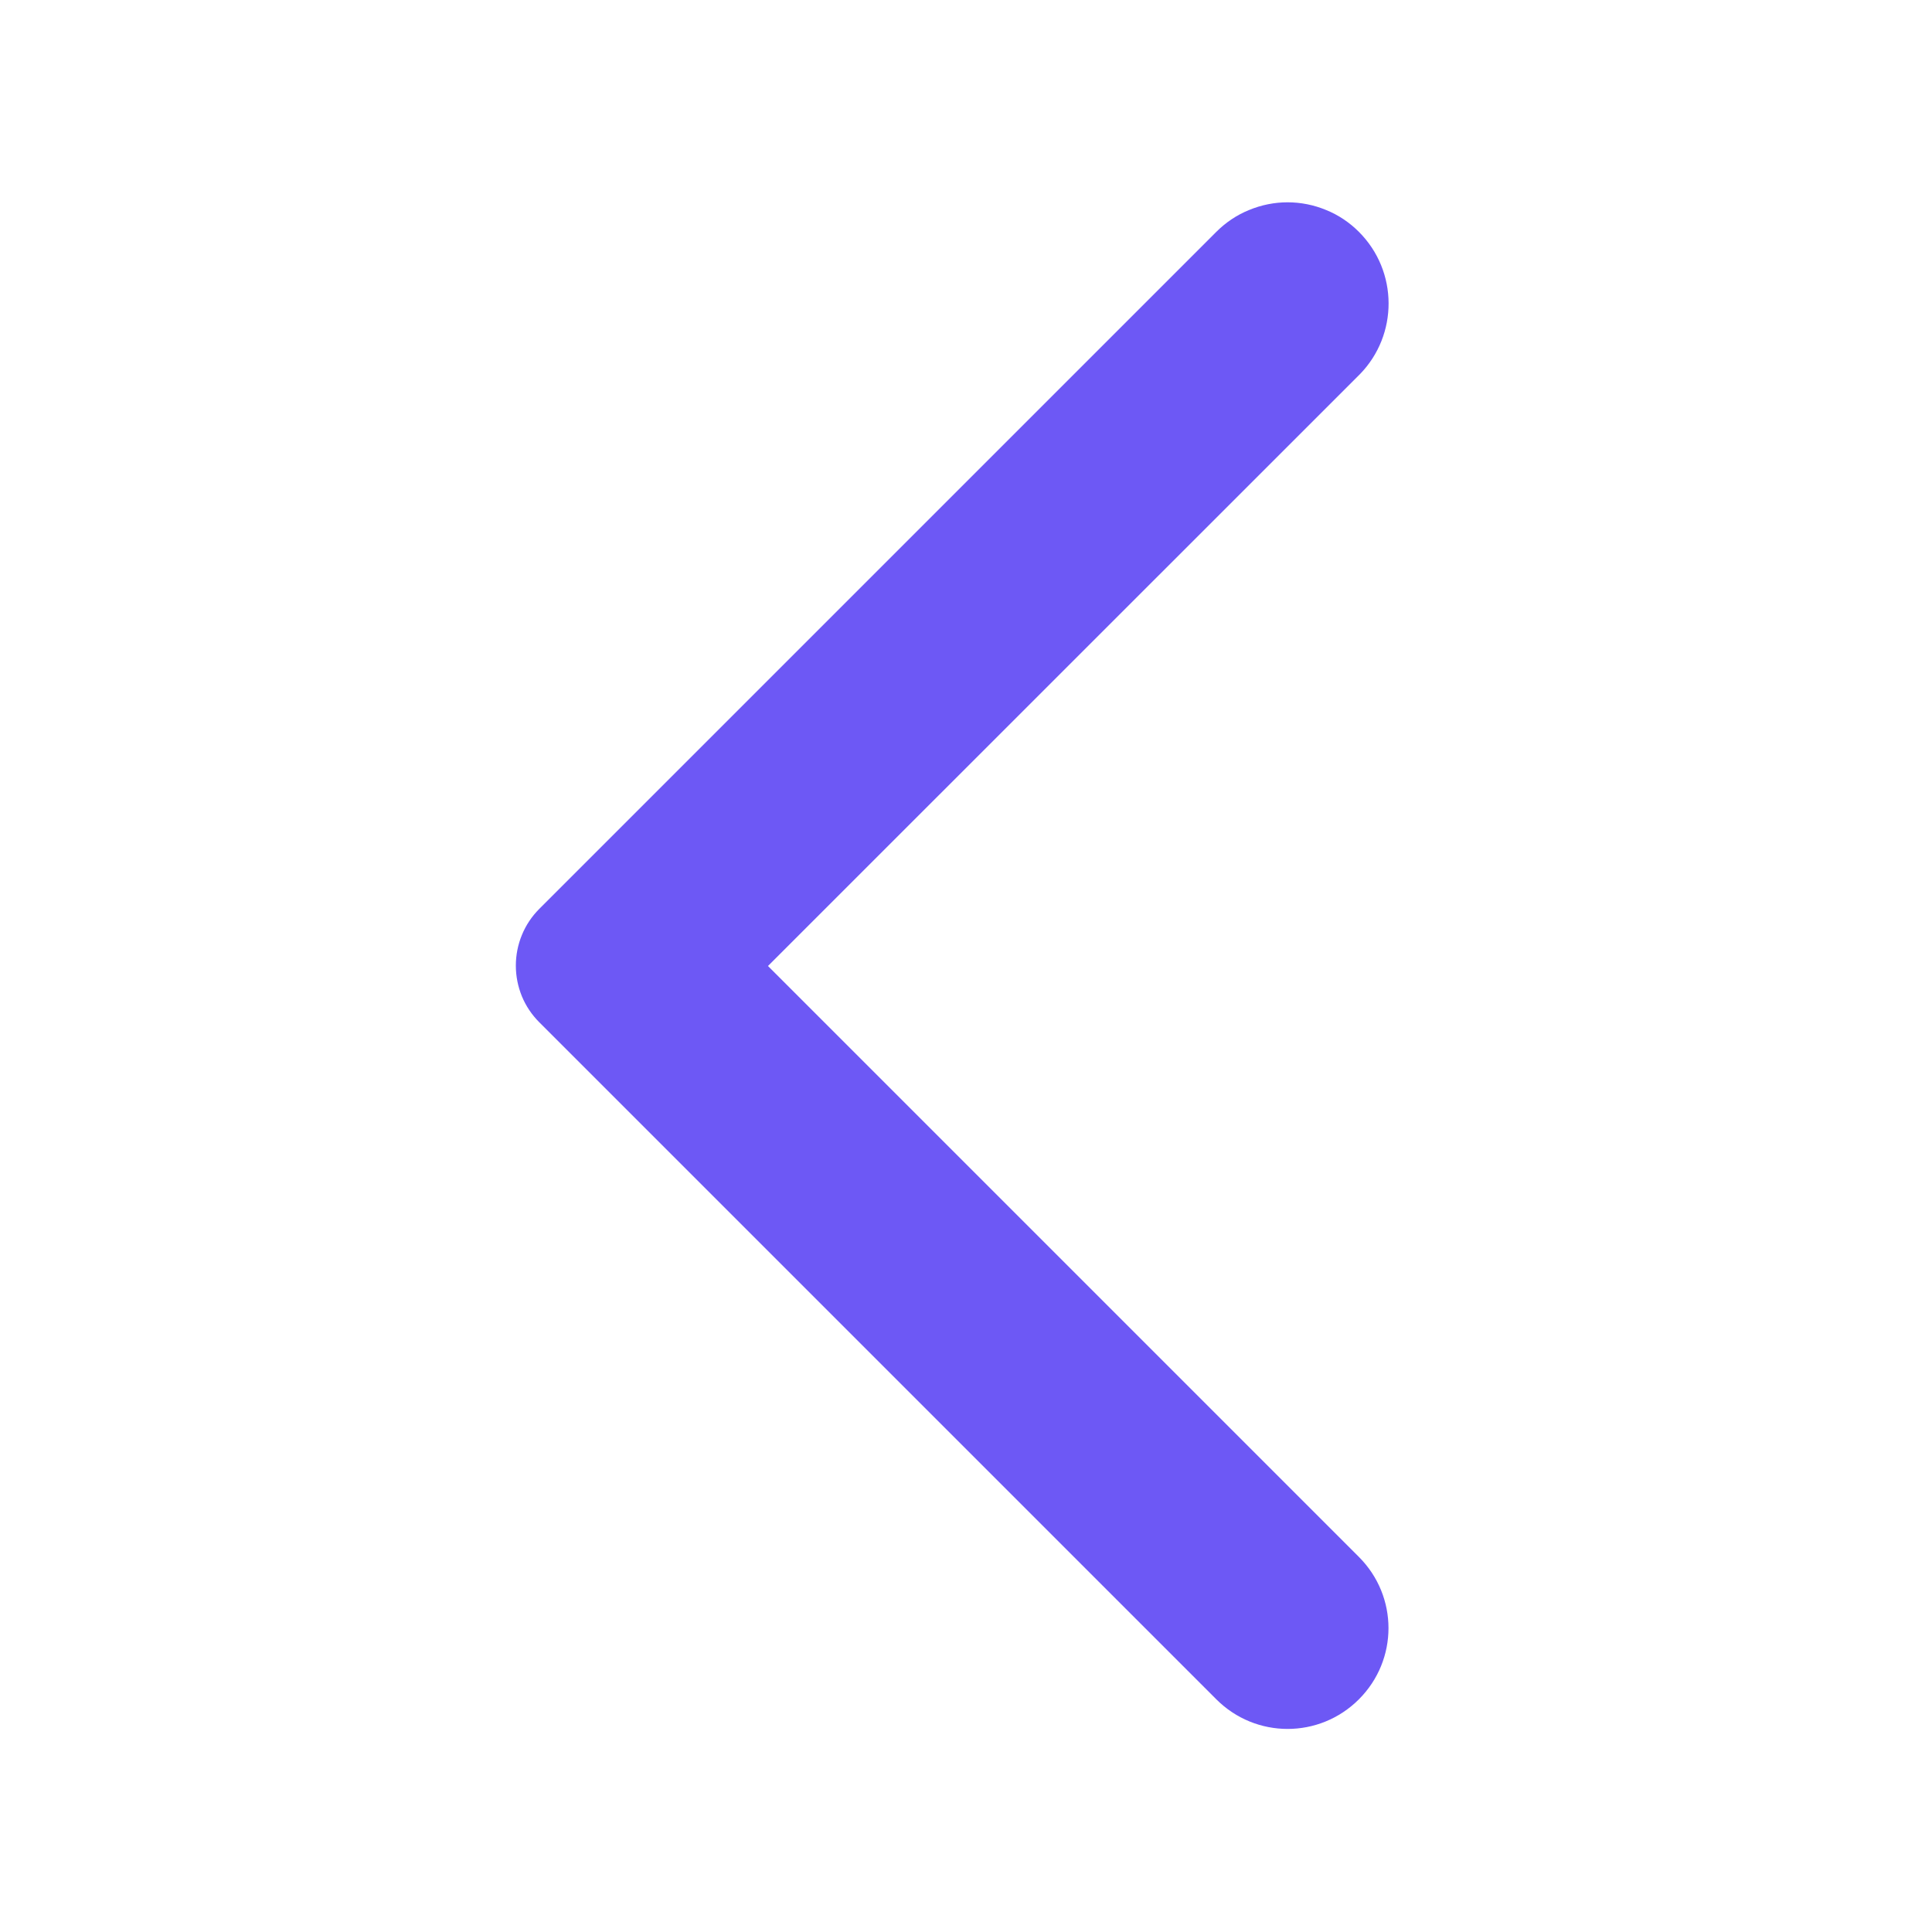 <svg width="14" height="14" viewBox="0 0 14 14" fill="none" xmlns="http://www.w3.org/2000/svg">
<path d="M9.847 1.68C9.779 1.612 9.699 1.558 9.61 1.522C9.521 1.485 9.426 1.466 9.33 1.466C9.235 1.466 9.14 1.485 9.051 1.522C8.962 1.558 8.882 1.612 8.814 1.68L3.908 6.586C3.854 6.64 3.811 6.704 3.782 6.775C3.753 6.845 3.738 6.921 3.738 6.997C3.738 7.074 3.753 7.149 3.782 7.22C3.811 7.29 3.854 7.354 3.908 7.408L8.814 12.314C9.1 12.6 9.561 12.6 9.847 12.314C10.133 12.028 10.133 11.568 9.847 11.282L5.565 7L9.853 2.713C10.133 2.427 10.133 1.966 9.847 1.68Z" fill="#6D58F5"/>
</svg>
